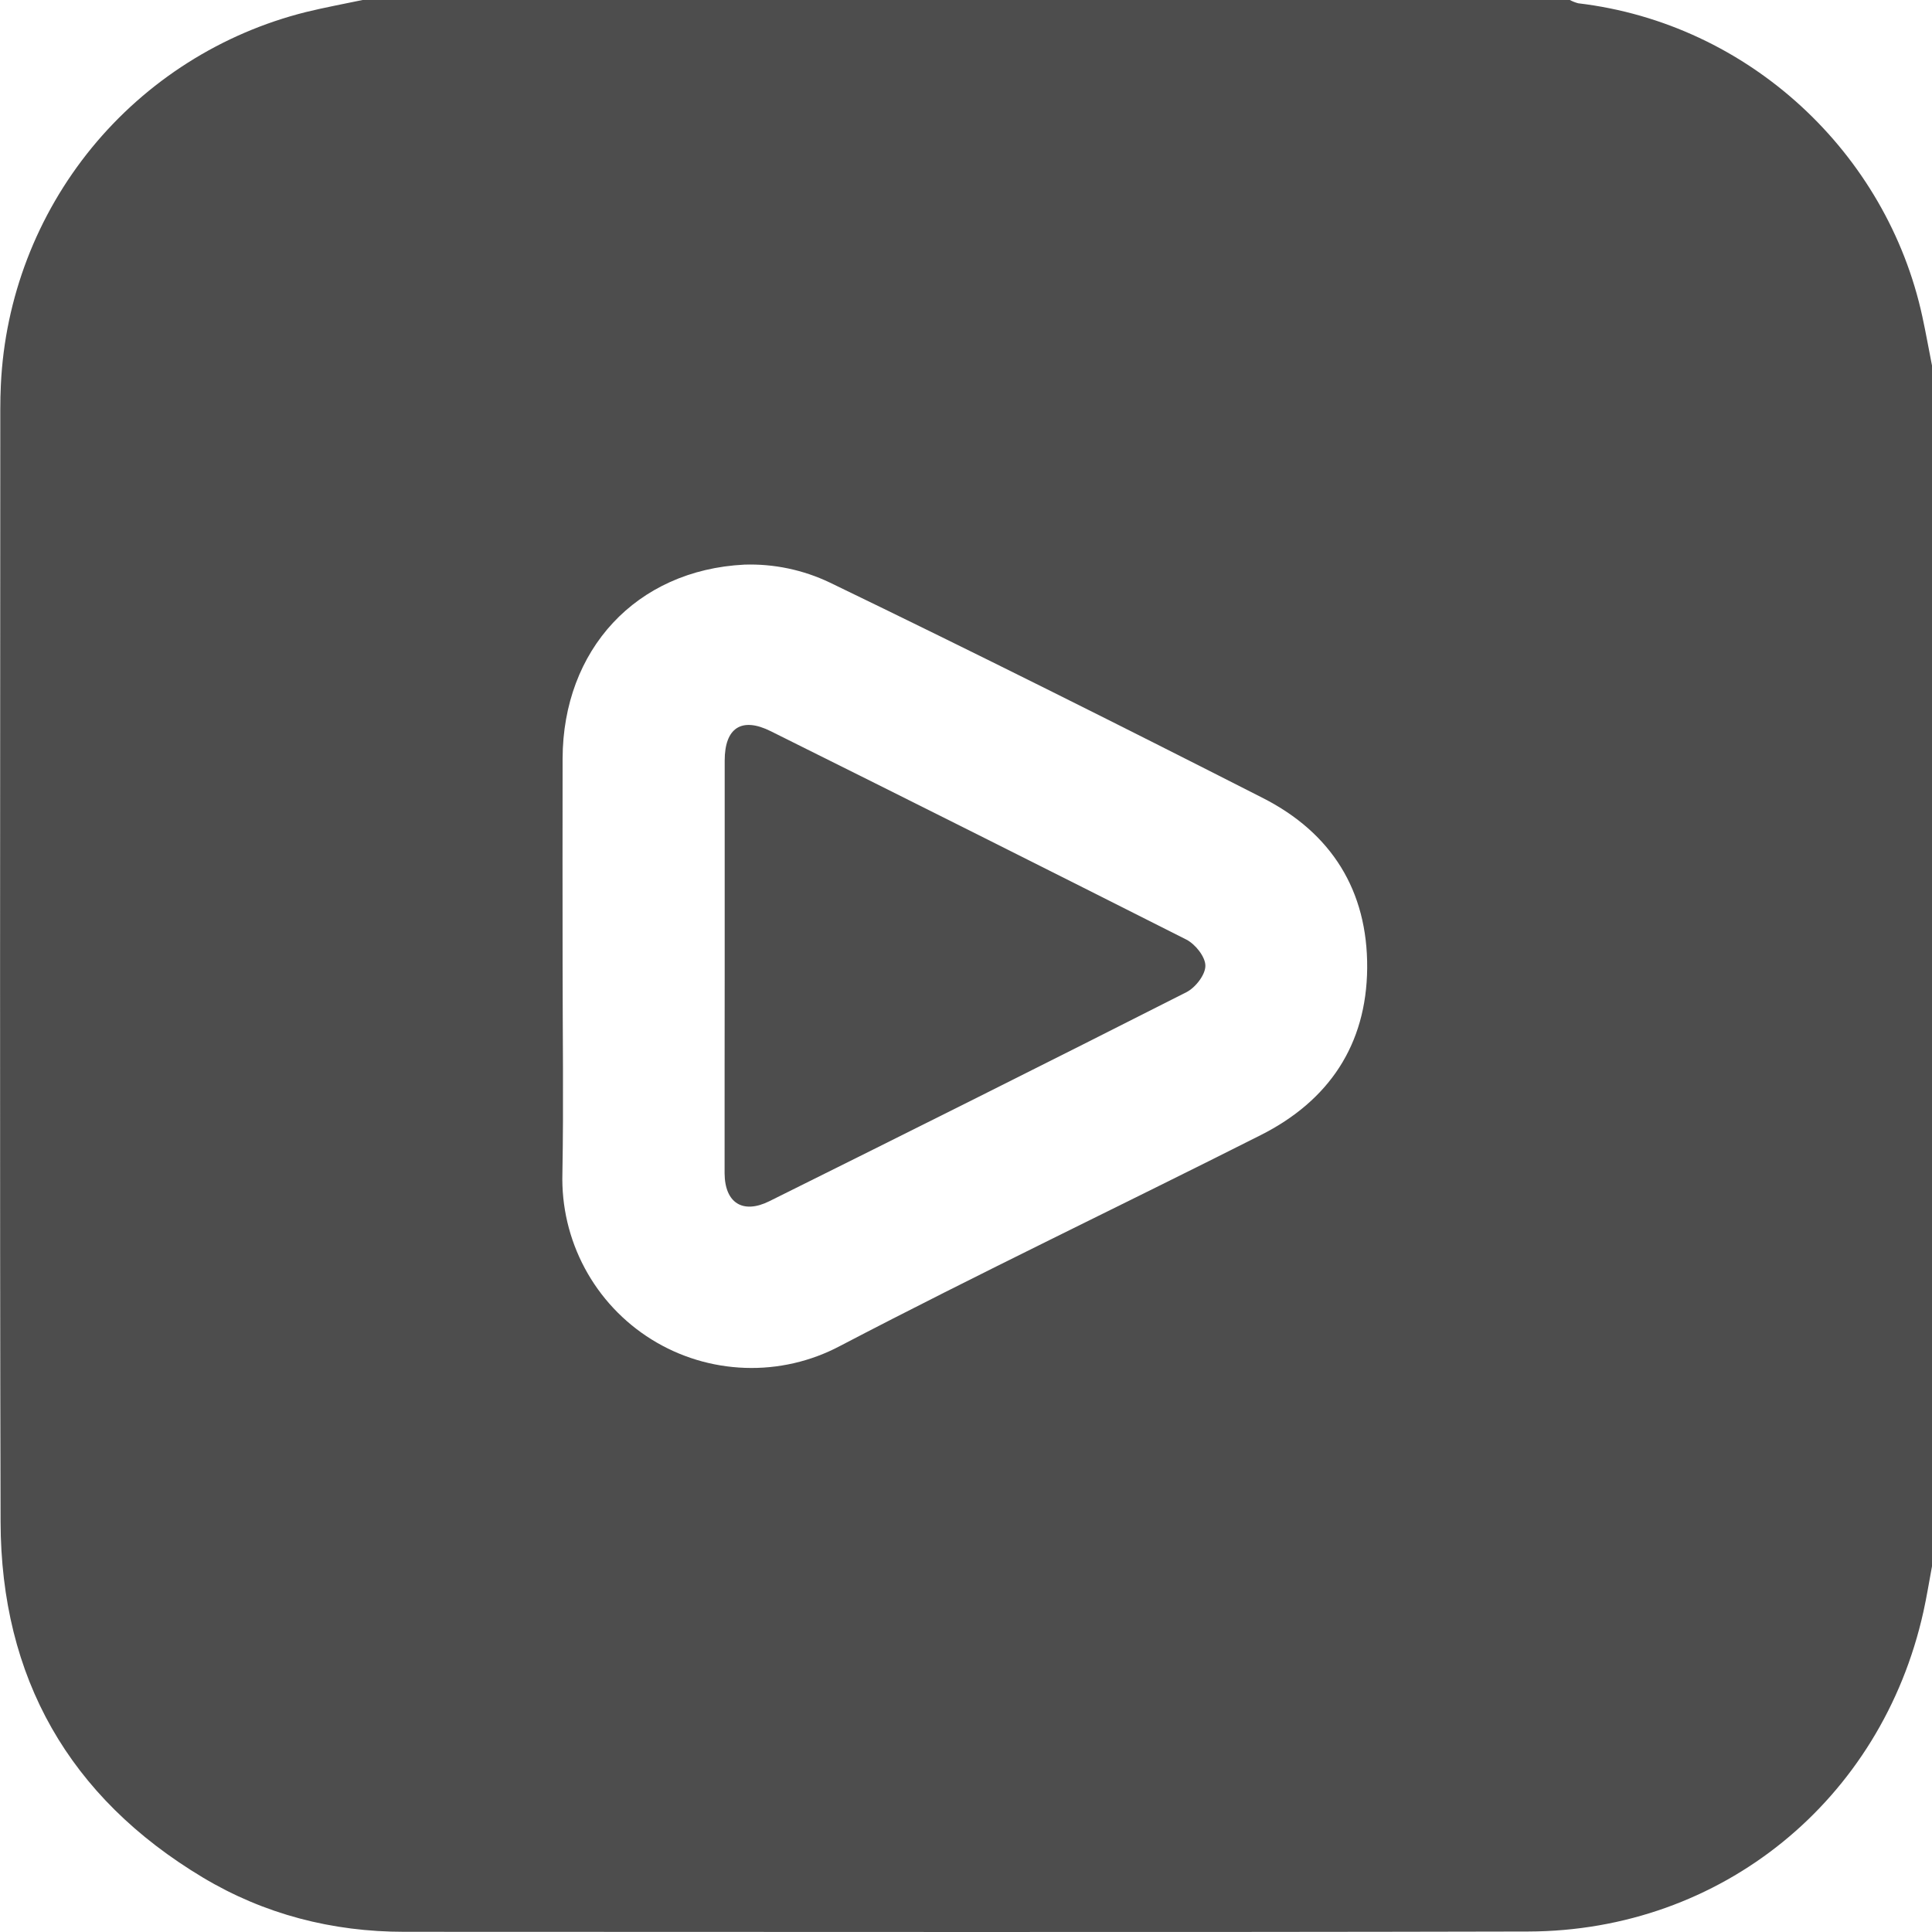 <svg width="20" height="20" viewBox="0 0 20 20" fill="none" xmlns="http://www.w3.org/2000/svg">
<g clip-path="url(#clip0_0_1118)">
<path d="M20.001 3.789V16.209C19.971 16.368 19.946 16.528 19.911 16.685C19.478 18.636 17.82 19.99 15.819 19.995C11.941 20.004 8.062 19.998 4.184 19.998C3.44 19.998 2.736 19.817 2.1 19.436C0.715 18.606 0.01 17.366 0.006 15.754C-0.004 11.915 0.003 8.075 0.003 4.236C0.003 4.152 0.005 4.067 0.009 3.982C0.051 3.085 0.381 2.226 0.949 1.531C1.518 0.836 2.295 0.343 3.166 0.125C3.362 0.077 3.558 0.041 3.753 0H16.251C16.279 0.015 16.308 0.026 16.338 0.034C18.108 0.244 19.534 1.585 19.9 3.277C19.937 3.447 19.967 3.618 20.001 3.789ZM5.824 9.978C5.824 10.7 5.835 11.423 5.822 12.145C5.812 12.488 5.892 12.827 6.054 13.129C6.216 13.431 6.454 13.685 6.745 13.866C7.036 14.047 7.369 14.148 7.712 14.16C8.054 14.172 8.394 14.094 8.697 13.933C10.136 13.181 11.602 12.482 13.052 11.75C13.756 11.395 14.146 10.816 14.153 10.022C14.159 9.22 13.783 8.622 13.073 8.261C11.586 7.504 10.092 6.756 8.589 6.03C8.314 5.899 8.011 5.835 7.706 5.845C6.583 5.901 5.827 6.728 5.824 7.853C5.822 8.56 5.824 9.269 5.824 9.978Z" fill="#4D4D4D"/>
<path d="M7.502 9.999C7.502 9.29 7.502 8.582 7.502 7.873C7.502 7.535 7.677 7.419 7.978 7.569C9.415 8.284 10.848 9.003 12.28 9.726C12.373 9.773 12.478 9.904 12.478 9.997C12.479 10.09 12.376 10.223 12.282 10.271C10.846 10.999 9.405 11.719 7.964 12.435C7.69 12.571 7.503 12.453 7.501 12.146C7.5 11.43 7.502 10.715 7.502 9.999Z" fill="#4D4D4D"/>
</g>
<defs>
<clipPath id="clip0_0_1118">
<rect width="20" height="20" fill="white"/>
</clipPath>
</defs>
</svg>
